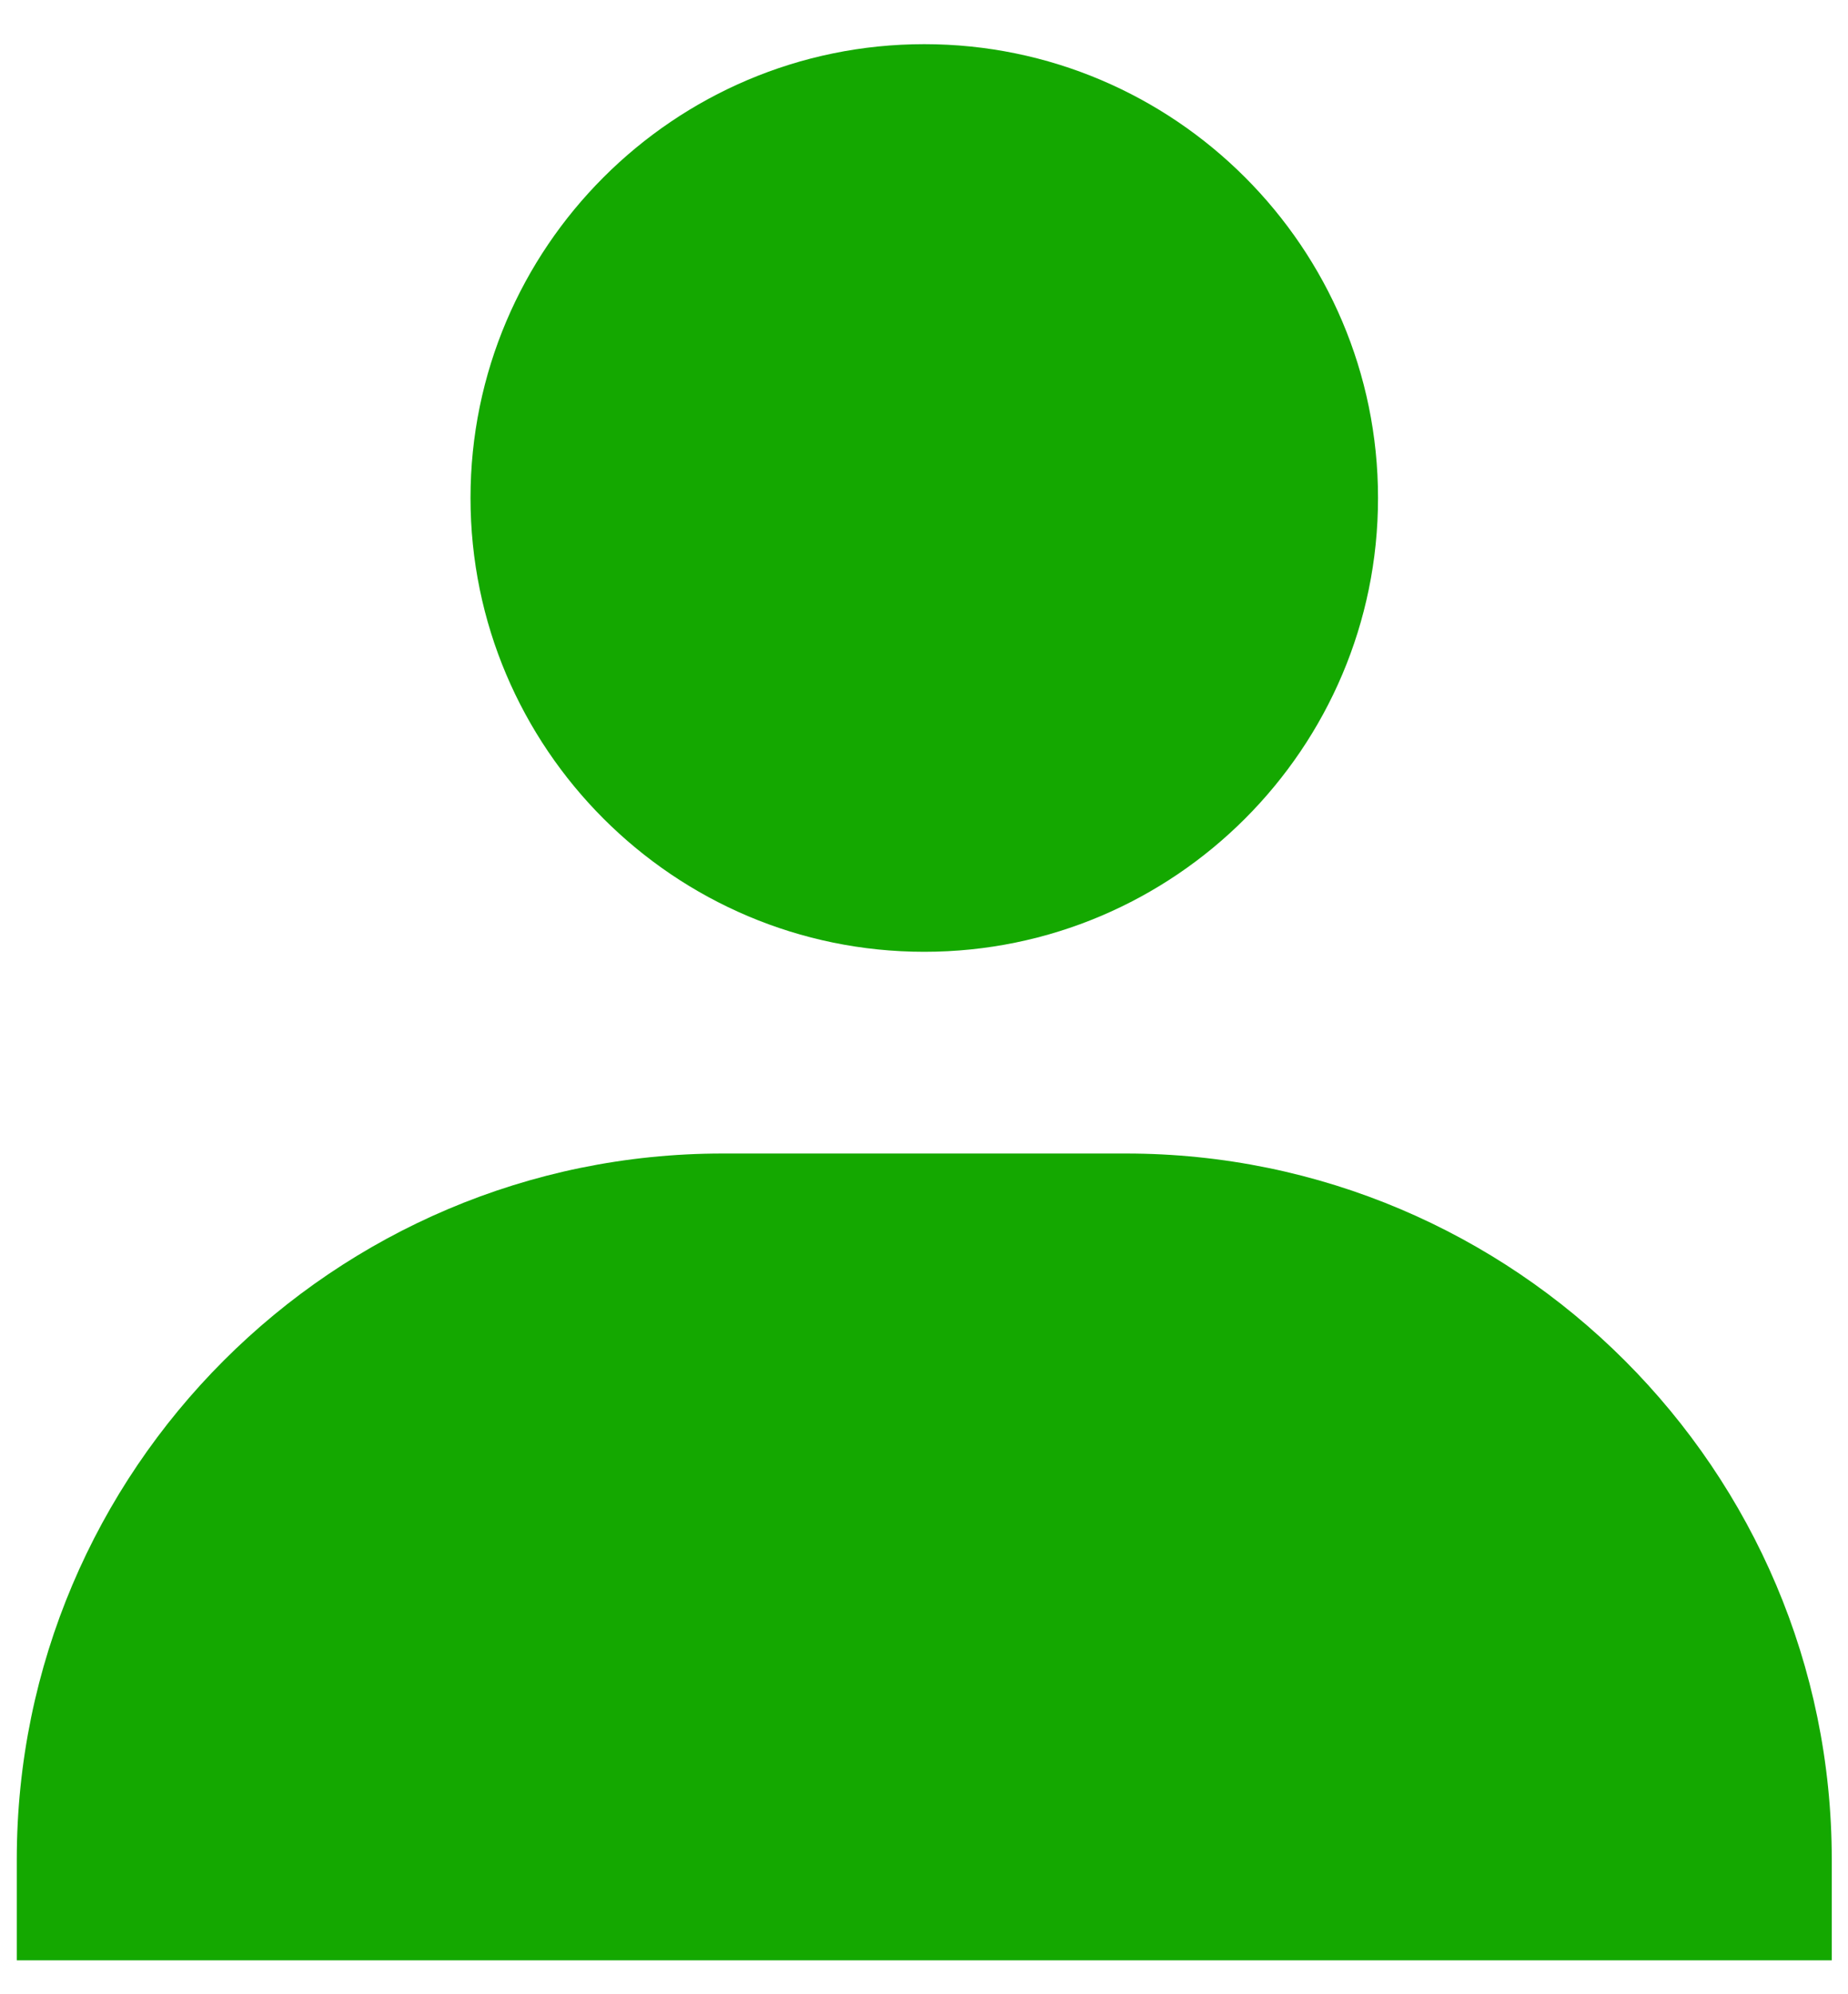 <svg width="38" height="41" viewBox="0 0 38 41" fill="none" xmlns="http://www.w3.org/2000/svg">
<path d="M9.675 10.238C9.675 15.382 13.861 19.568 19.006 19.568C24.15 19.568 28.336 15.382 28.336 10.238C28.336 5.094 24.15 0.908 19.006 0.908C13.861 0.908 9.675 5.094 9.675 10.238ZM35.593 40.302H37.666V38.229C37.666 30.227 31.154 23.715 23.152 23.715H14.859C6.856 23.715 0.345 30.227 0.345 38.229V40.302H35.593Z" fill="#14A800"/>
</svg>
